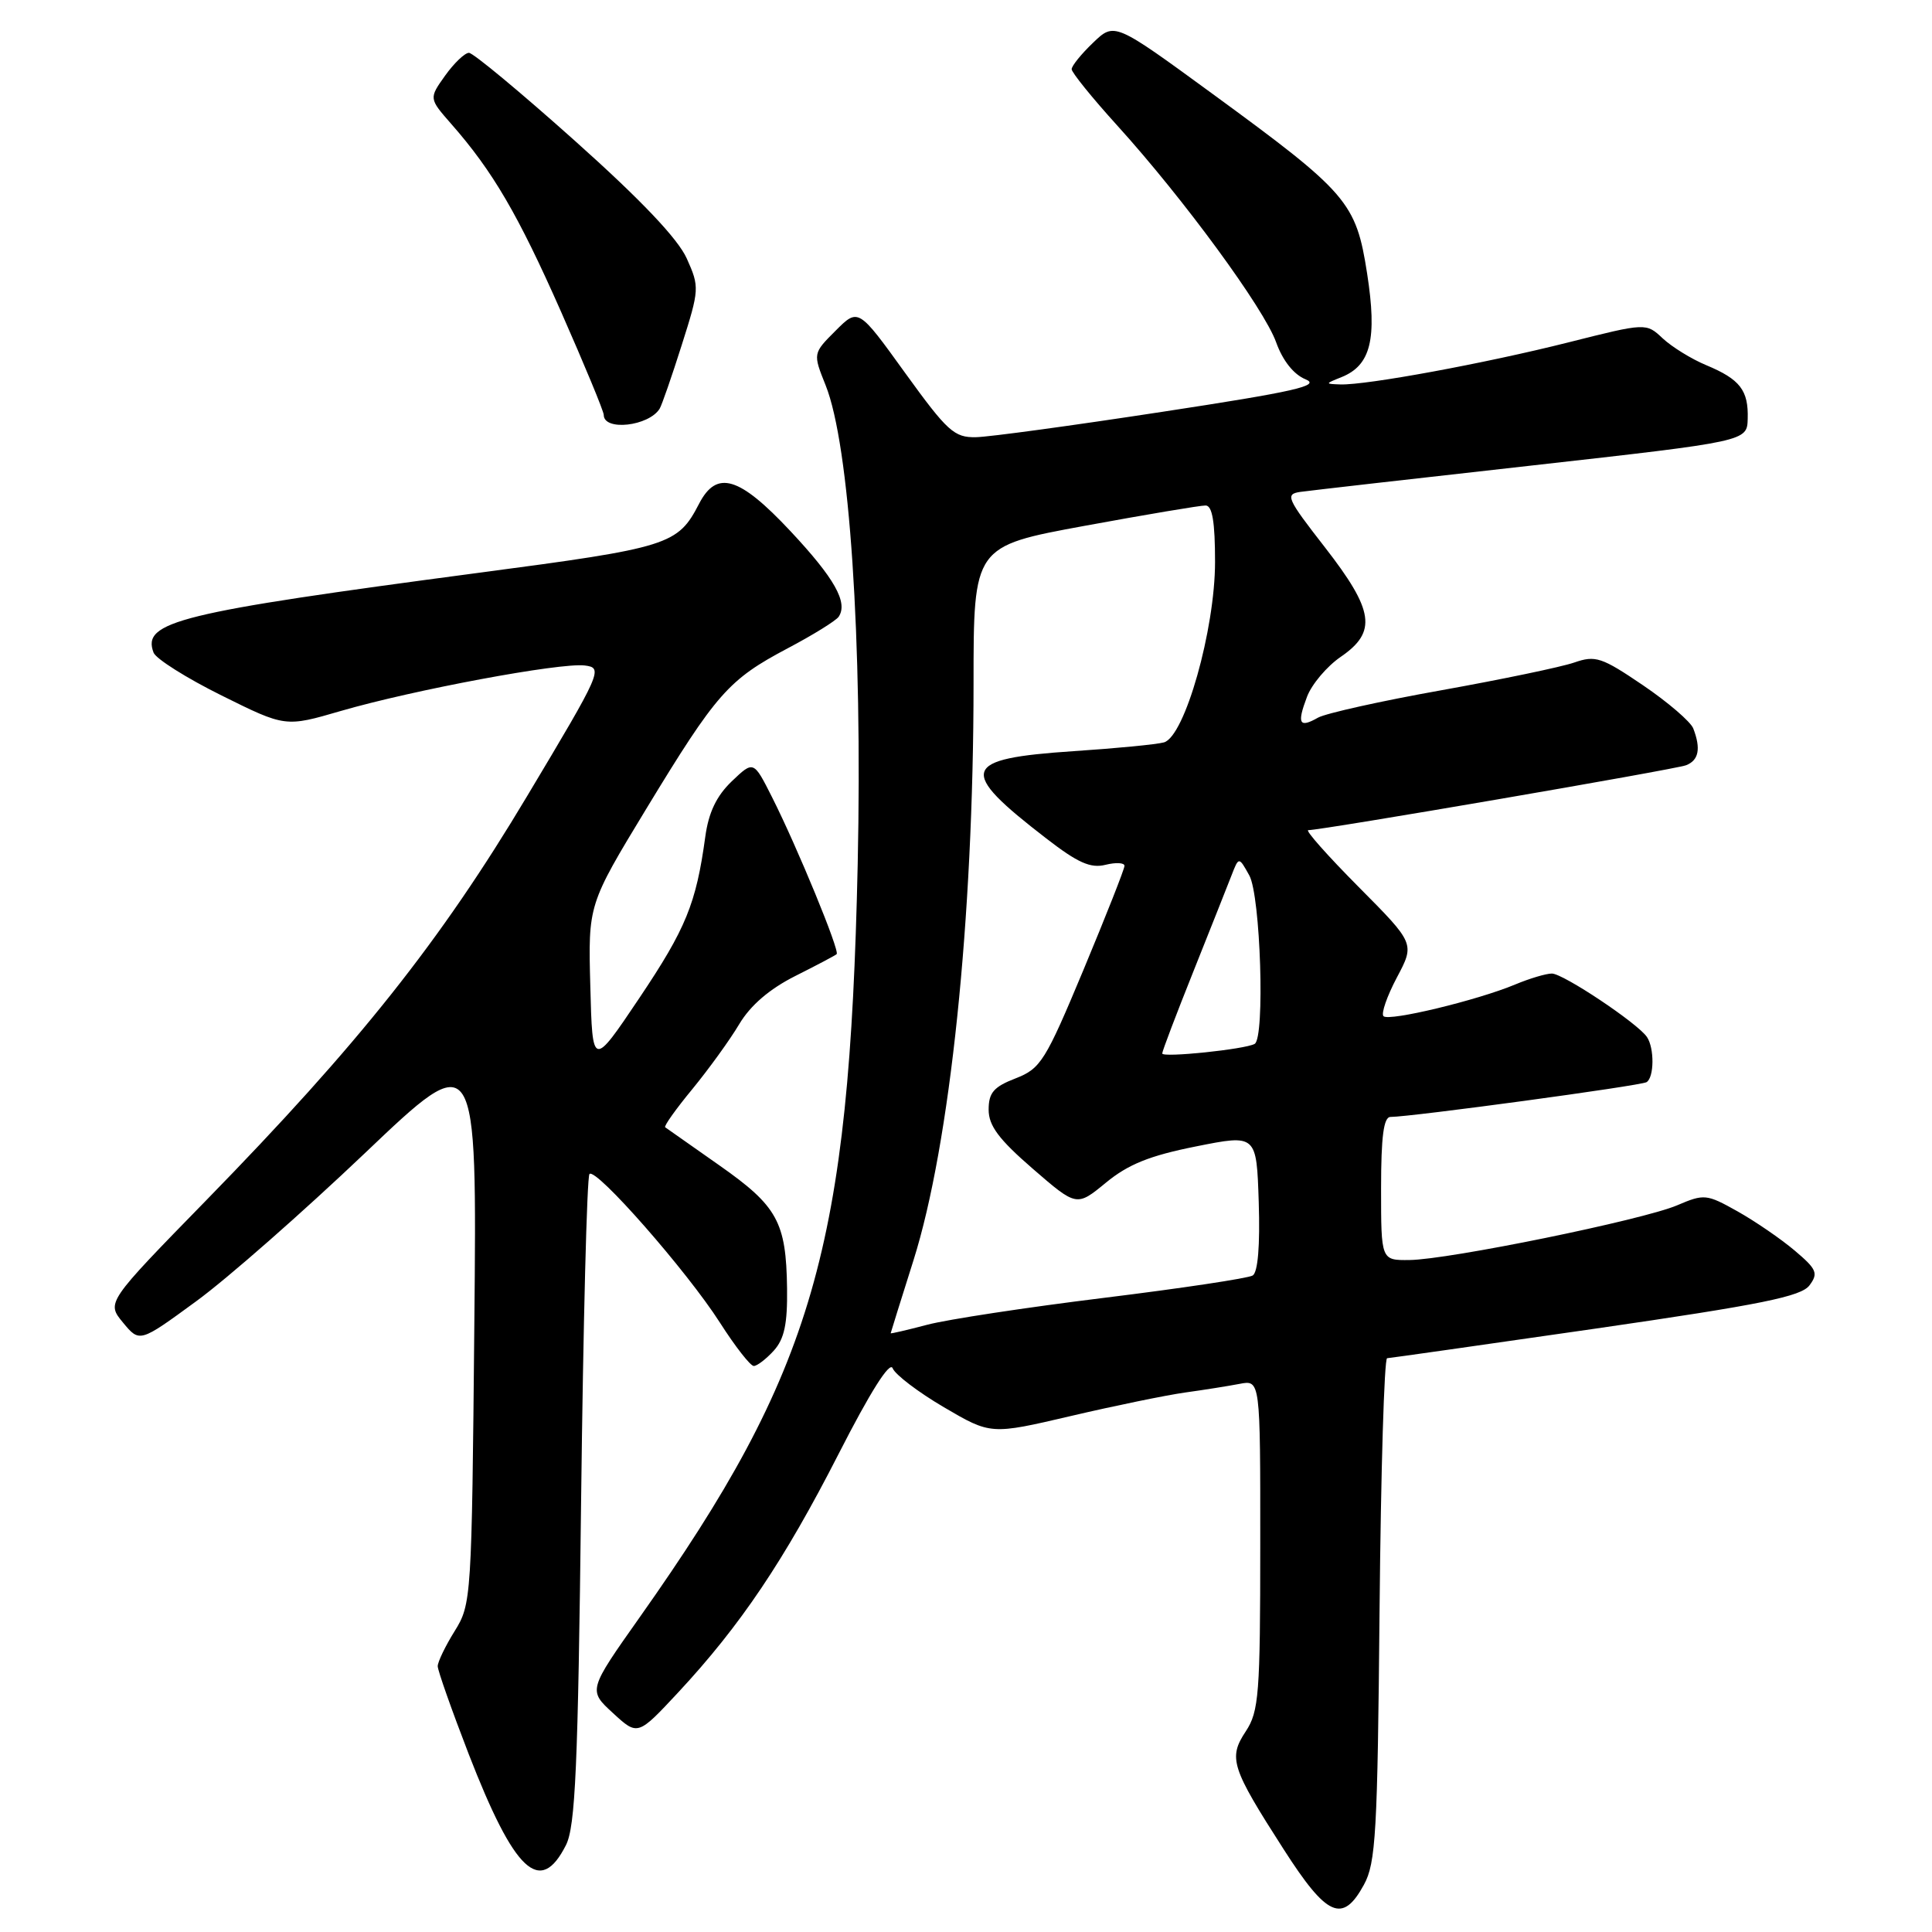 <?xml version="1.0" encoding="UTF-8" standalone="no"?>
<!DOCTYPE svg PUBLIC "-//W3C//DTD SVG 1.1//EN" "http://www.w3.org/Graphics/SVG/1.1/DTD/svg11.dtd" >
<svg xmlns="http://www.w3.org/2000/svg" xmlns:xlink="http://www.w3.org/1999/xlink" version="1.1" viewBox="0 0 256 256">
 <g >
 <path fill="currentColor"
d=" M 180.72 249.75 C 182.31 246.86 182.53 242.86 182.80 213.25 C 182.97 194.96 183.42 179.99 183.80 179.97 C 184.19 179.95 196.63 178.18 211.47 176.04 C 233.42 172.86 238.68 171.79 239.77 170.31 C 240.96 168.71 240.73 168.18 237.81 165.71 C 235.99 164.17 232.58 161.83 230.23 160.51 C 226.13 158.21 225.81 158.18 222.23 159.71 C 217.68 161.65 191.95 166.91 186.75 166.96 C 183.00 167.00 183.00 167.00 183.00 157.50 C 183.00 150.57 183.34 148.00 184.25 148.00 C 187.01 147.99 217.41 143.87 218.18 143.39 C 219.19 142.76 219.23 138.89 218.23 137.41 C 217.02 135.60 207.13 129.00 205.63 129.00 C 204.87 129.00 202.68 129.65 200.77 130.45 C 195.75 132.55 184.03 135.37 183.32 134.65 C 182.98 134.31 183.78 132.01 185.09 129.53 C 187.48 125.03 187.48 125.03 180.02 117.52 C 175.91 113.38 172.91 110.00 173.35 110.00 C 175.15 110.00 221.95 101.96 223.41 101.40 C 225.09 100.75 225.40 99.21 224.37 96.53 C 224.03 95.64 221.03 93.06 217.72 90.81 C 212.22 87.08 211.41 86.81 208.59 87.79 C 206.89 88.38 198.97 90.03 191.00 91.46 C 183.03 92.88 175.67 94.52 174.65 95.09 C 172.15 96.51 171.83 95.91 173.18 92.34 C 173.80 90.68 175.82 88.29 177.66 87.03 C 182.49 83.72 182.08 80.91 175.54 72.50 C 170.51 66.04 170.26 65.48 172.29 65.18 C 173.51 65.01 187.32 63.43 203.00 61.68 C 231.50 58.48 231.50 58.48 231.58 55.49 C 231.69 51.72 230.57 50.26 226.09 48.39 C 224.13 47.58 221.54 45.97 220.32 44.84 C 218.12 42.77 218.12 42.77 207.81 45.37 C 196.78 48.15 181.09 51.04 177.62 50.94 C 175.55 50.87 175.56 50.85 177.76 49.97 C 181.64 48.41 182.50 44.92 181.15 36.24 C 179.68 26.79 178.61 25.55 160.59 12.38 C 147.67 2.94 147.67 2.94 144.84 5.66 C 143.28 7.15 142.00 8.73 142.00 9.17 C 142.00 9.60 144.71 12.96 148.03 16.62 C 156.80 26.29 167.51 40.90 169.10 45.37 C 169.97 47.79 171.42 49.62 172.99 50.26 C 175.05 51.10 171.63 51.88 154.00 54.57 C 142.18 56.38 131.07 57.90 129.32 57.93 C 126.44 57.99 125.54 57.17 119.93 49.41 C 113.73 40.81 113.73 40.81 110.72 43.82 C 107.71 46.83 107.71 46.83 109.40 51.05 C 112.57 58.97 114.29 84.69 113.65 114.50 C 112.54 165.39 107.85 181.61 84.81 214.23 C 77.93 223.97 77.93 223.97 81.22 226.99 C 84.50 230.01 84.50 230.01 89.86 224.26 C 98.12 215.38 103.90 206.78 111.10 192.69 C 115.28 184.49 117.91 180.32 118.28 181.30 C 118.61 182.14 121.67 184.47 125.08 186.47 C 131.29 190.11 131.29 190.11 141.89 187.63 C 147.73 186.26 154.53 184.87 157.00 184.52 C 159.47 184.18 162.74 183.66 164.25 183.37 C 167.00 182.84 167.00 182.84 166.99 204.67 C 166.99 224.48 166.81 226.77 165.08 229.40 C 162.73 232.95 163.13 234.20 170.09 245.04 C 175.83 254.00 177.90 254.91 180.72 249.75 Z  M 74.99 244.49 C 76.24 242.02 76.59 234.14 77.00 198.83 C 77.28 175.37 77.77 155.89 78.11 155.56 C 78.97 154.69 91.04 168.44 95.39 175.25 C 97.41 178.41 99.43 181.00 99.88 181.00 C 100.32 181.00 101.52 180.08 102.53 178.97 C 103.93 177.42 104.35 175.43 104.29 170.72 C 104.17 161.91 103.02 159.82 95.31 154.41 C 91.56 151.78 88.34 149.51 88.14 149.37 C 87.94 149.23 89.56 146.95 91.74 144.31 C 93.91 141.66 96.71 137.80 97.95 135.71 C 99.44 133.21 101.96 131.05 105.35 129.34 C 108.18 127.92 110.66 126.61 110.86 126.43 C 111.31 126.03 105.65 112.27 102.30 105.63 C 99.85 100.77 99.85 100.77 96.96 103.53 C 94.93 105.48 93.89 107.66 93.45 110.90 C 92.24 119.74 90.89 123.04 84.72 132.24 C 78.50 141.50 78.50 141.50 78.22 130.68 C 77.93 119.87 77.93 119.87 85.63 107.18 C 94.95 91.84 96.51 90.07 104.36 85.91 C 107.74 84.13 110.78 82.24 111.13 81.72 C 112.39 79.83 110.58 76.62 104.74 70.38 C 97.95 63.13 94.97 62.23 92.63 66.75 C 89.80 72.21 88.72 72.56 63.50 75.89 C 23.59 81.18 18.77 82.36 20.35 86.48 C 20.67 87.30 24.73 89.86 29.37 92.16 C 37.81 96.35 37.81 96.35 45.15 94.21 C 54.78 91.41 74.26 87.78 77.48 88.18 C 79.94 88.49 79.75 88.94 69.84 105.50 C 58.34 124.75 47.54 138.34 27.32 159.05 C 14.10 172.59 14.10 172.59 16.30 175.25 C 18.50 177.91 18.50 177.91 25.99 172.43 C 30.12 169.42 40.17 160.58 48.35 152.80 C 63.21 138.65 63.21 138.65 62.85 175.58 C 62.51 211.82 62.46 212.57 60.25 216.12 C 59.01 218.11 58.00 220.21 58.00 220.78 C 58.00 221.35 59.85 226.58 62.10 232.41 C 68.18 248.08 71.57 251.26 74.99 244.49 Z  M 87.41 54.15 C 87.69 53.69 89.01 49.90 90.33 45.73 C 92.68 38.33 92.70 38.04 91.00 34.25 C 89.83 31.64 84.94 26.49 76.20 18.68 C 69.01 12.25 62.69 7.00 62.14 7.00 C 61.59 7.00 60.17 8.36 58.98 10.02 C 56.83 13.04 56.83 13.04 59.80 16.43 C 65.30 22.69 68.65 28.43 74.34 41.30 C 77.45 48.35 80.00 54.50 80.00 54.98 C 80.00 57.15 85.97 56.48 87.41 54.15 Z  M 118.02 176.66 C 118.03 176.57 119.39 172.22 121.04 167.00 C 125.89 151.64 129.00 121.78 129.00 90.55 C 129.00 72.38 129.00 72.38 143.75 69.67 C 151.86 68.18 159.06 66.97 159.75 66.98 C 160.64 66.99 161.00 69.17 161.00 74.45 C 161.00 83.42 156.99 97.59 154.23 98.37 C 153.28 98.64 147.90 99.16 142.29 99.53 C 127.31 100.53 126.84 102.01 138.64 111.10 C 142.81 114.33 144.52 115.09 146.49 114.59 C 147.87 114.25 149.00 114.31 149.00 114.73 C 149.00 115.15 146.55 121.35 143.57 128.50 C 138.51 140.62 137.90 141.59 134.57 142.89 C 131.67 144.01 131.00 144.79 131.00 147.04 C 131.00 149.16 132.35 150.97 136.83 154.85 C 142.66 159.90 142.66 159.90 146.54 156.71 C 149.49 154.28 152.34 153.13 158.46 151.91 C 166.50 150.30 166.50 150.30 166.79 159.32 C 166.97 165.06 166.68 168.58 165.99 169.01 C 165.39 169.38 156.53 170.71 146.30 171.97 C 136.07 173.23 125.52 174.83 122.85 175.54 C 120.18 176.24 118.01 176.75 118.02 176.66 Z  M 154.00 139.59 C 154.00 139.29 155.85 134.42 158.11 128.77 C 160.36 123.12 162.65 117.38 163.18 116.00 C 164.15 113.50 164.15 113.50 165.54 116.00 C 167.03 118.68 167.63 137.52 166.25 138.32 C 165.00 139.04 154.00 140.18 154.00 139.59 Z "/>
</g>
</svg>